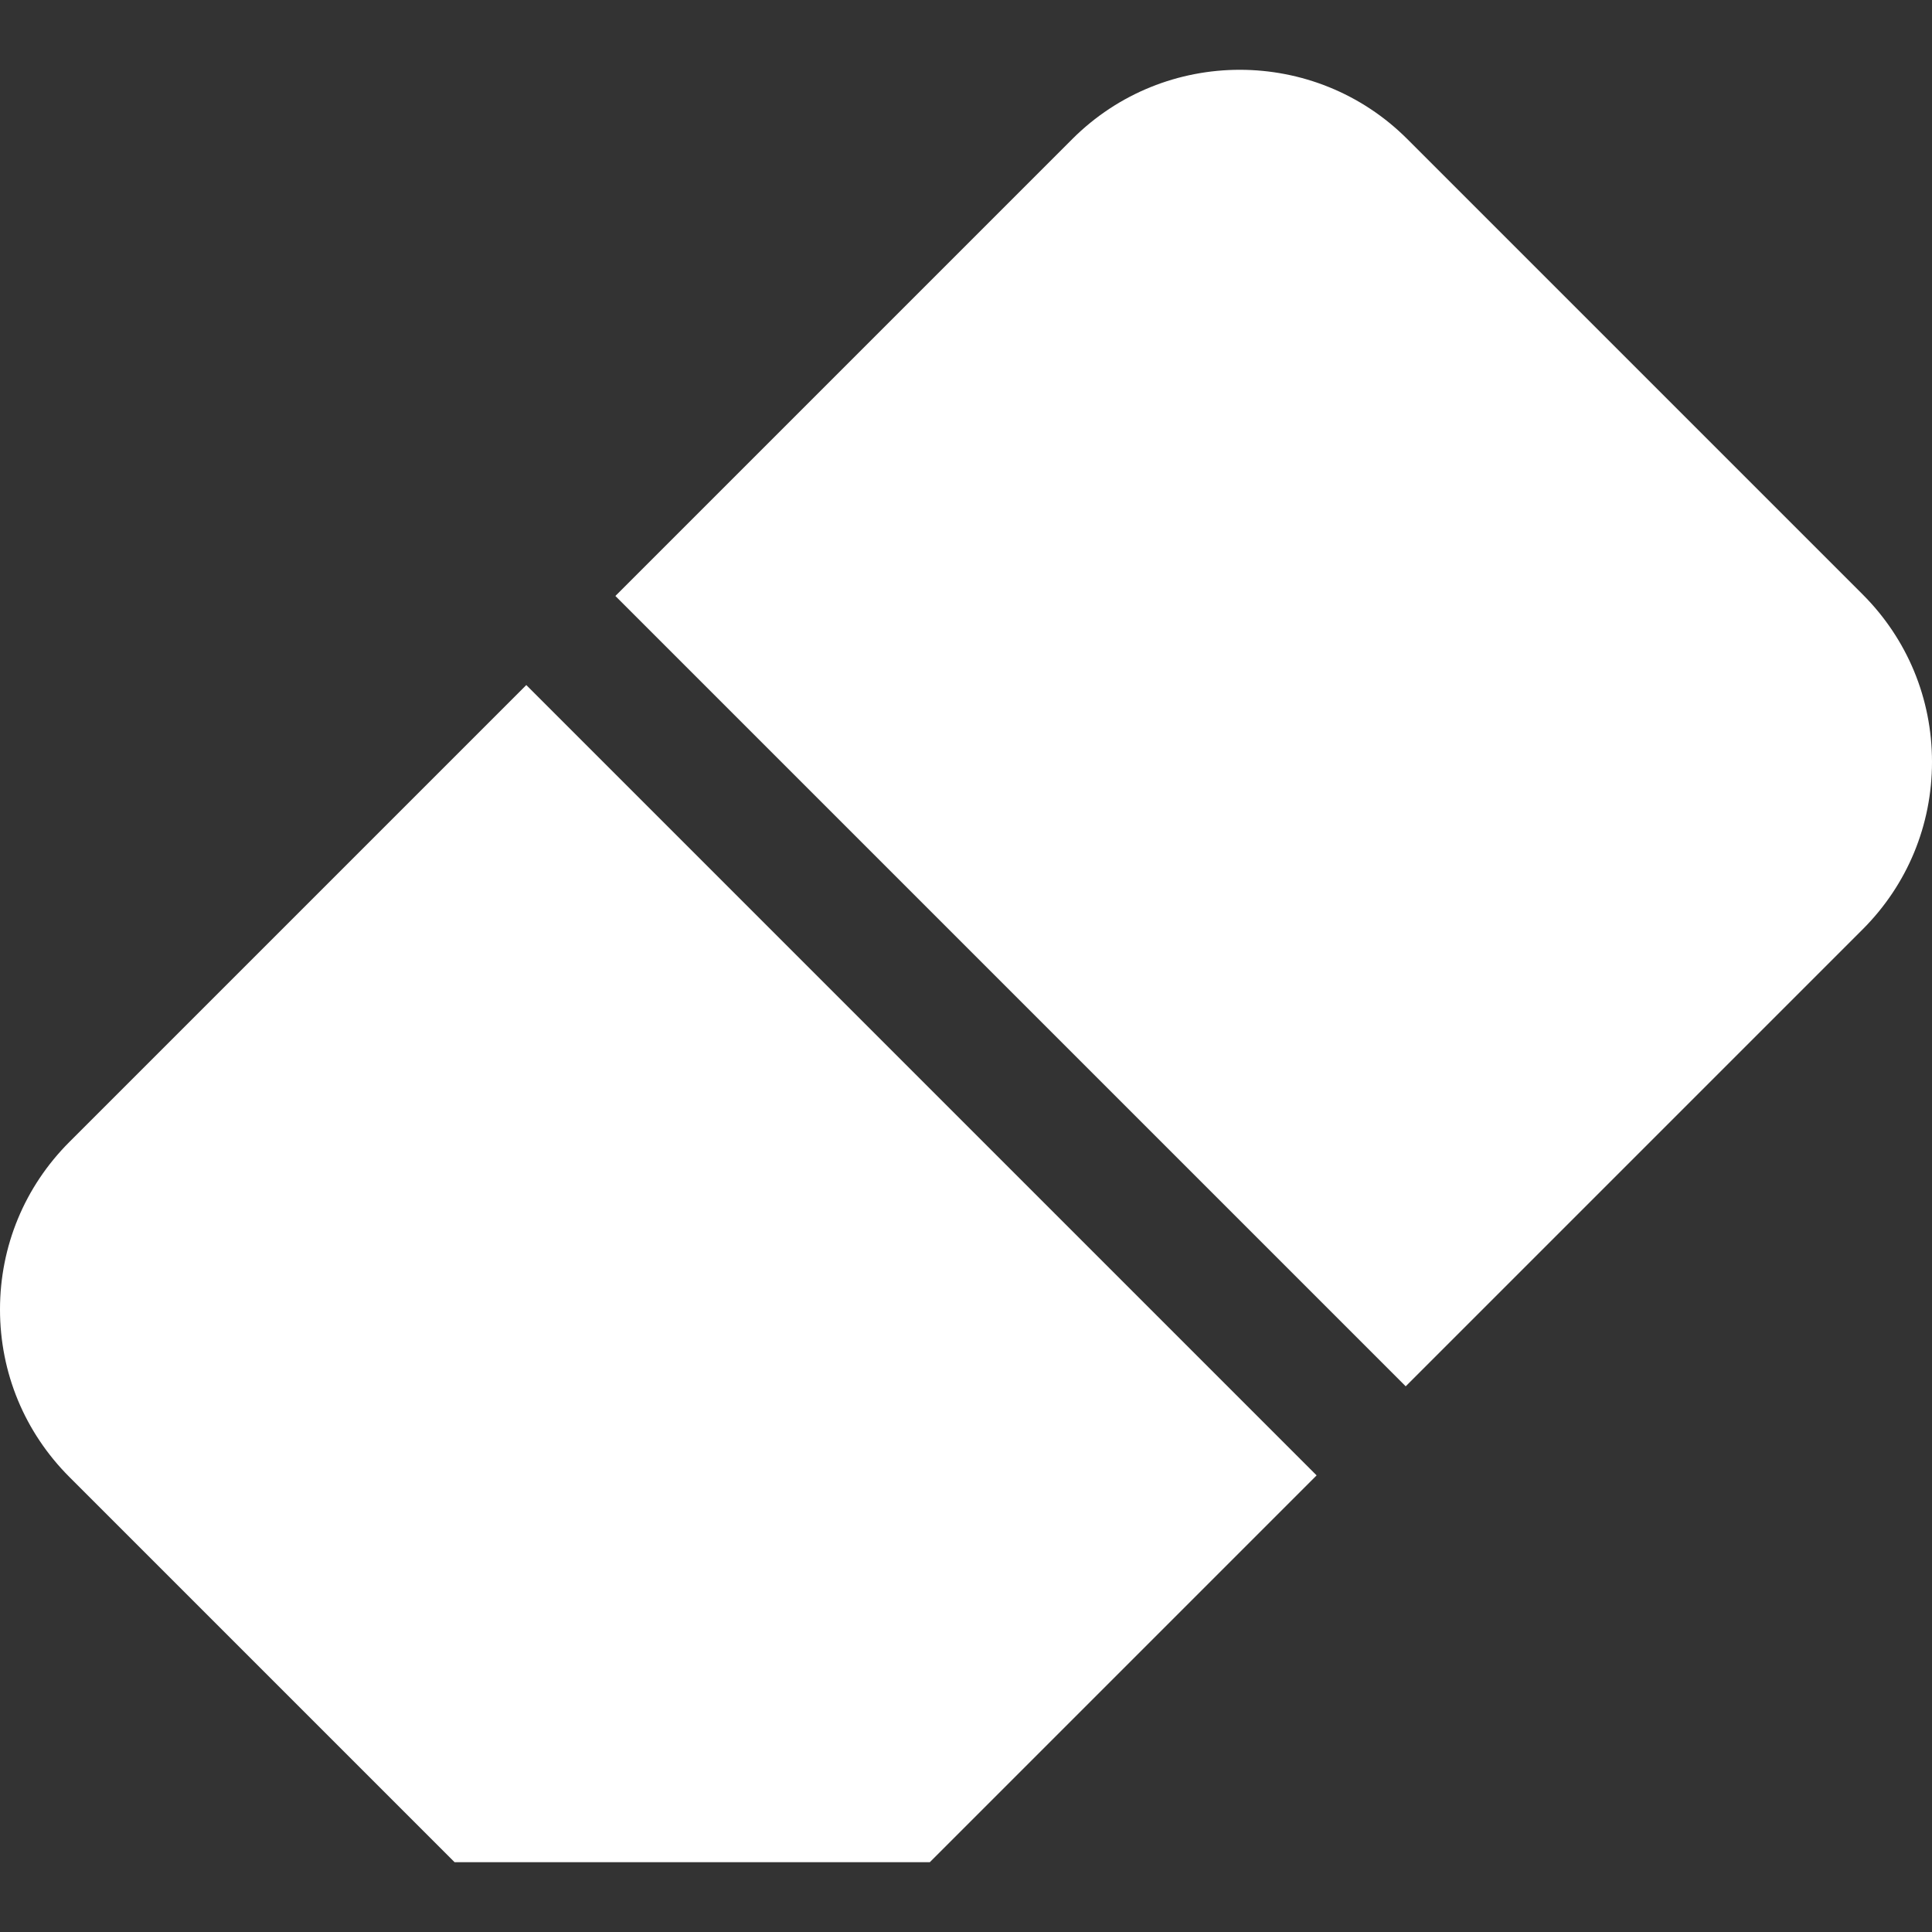 <?xml version="1.0" encoding="iso-8859-1"?>
<!-- Generator: Adobe Illustrator 19.0.0, SVG Export Plug-In . SVG Version: 6.00 Build 0)  -->
<svg version="1.1" id="Layer_1" xmlns="http://www.w3.org/2000/svg" xmlns:xlink="http://www.w3.org/1999/xlink" x="0px" y="0px"
	 viewBox="0 0 512 512" style="enable-background:new 0 0 512 512;" xml:space="preserve" fill="#FFFFFF">
<rect x="0" y="0" width="512" height="512" fill="#333333" stroke="none"/>
<g>
	<g>
		<path d="M139.471,181.549L18.389,302.631C6.53,314.489,0,330.255,0,347.025s6.53,32.535,18.389,44.394l102.084,102.084H246.41
			l102.507-102.507L139.471,181.549z"/>
	</g>
</g>
<g>
	<g>
		<path d="M493.611,157.515L372.952,36.856c-24.477-24.478-64.308-24.479-88.789,0L163.082,157.938l209.447,209.447L493.61,246.304
			C505.47,234.444,512,218.679,512,201.909C512,185.139,505.47,169.373,493.611,157.515z"/>
	</g>
</g>
<g>
</g>
<g>
</g>
<g>
</g>
<g>
</g>
<g>
</g>
<g>
</g>
<g>
</g>
<g>
</g>
<g>
</g>
<g>
</g>
<g>
</g>
<g>
</g>
<g>
</g>
<g>
</g>
<g>
</g>
</svg>
